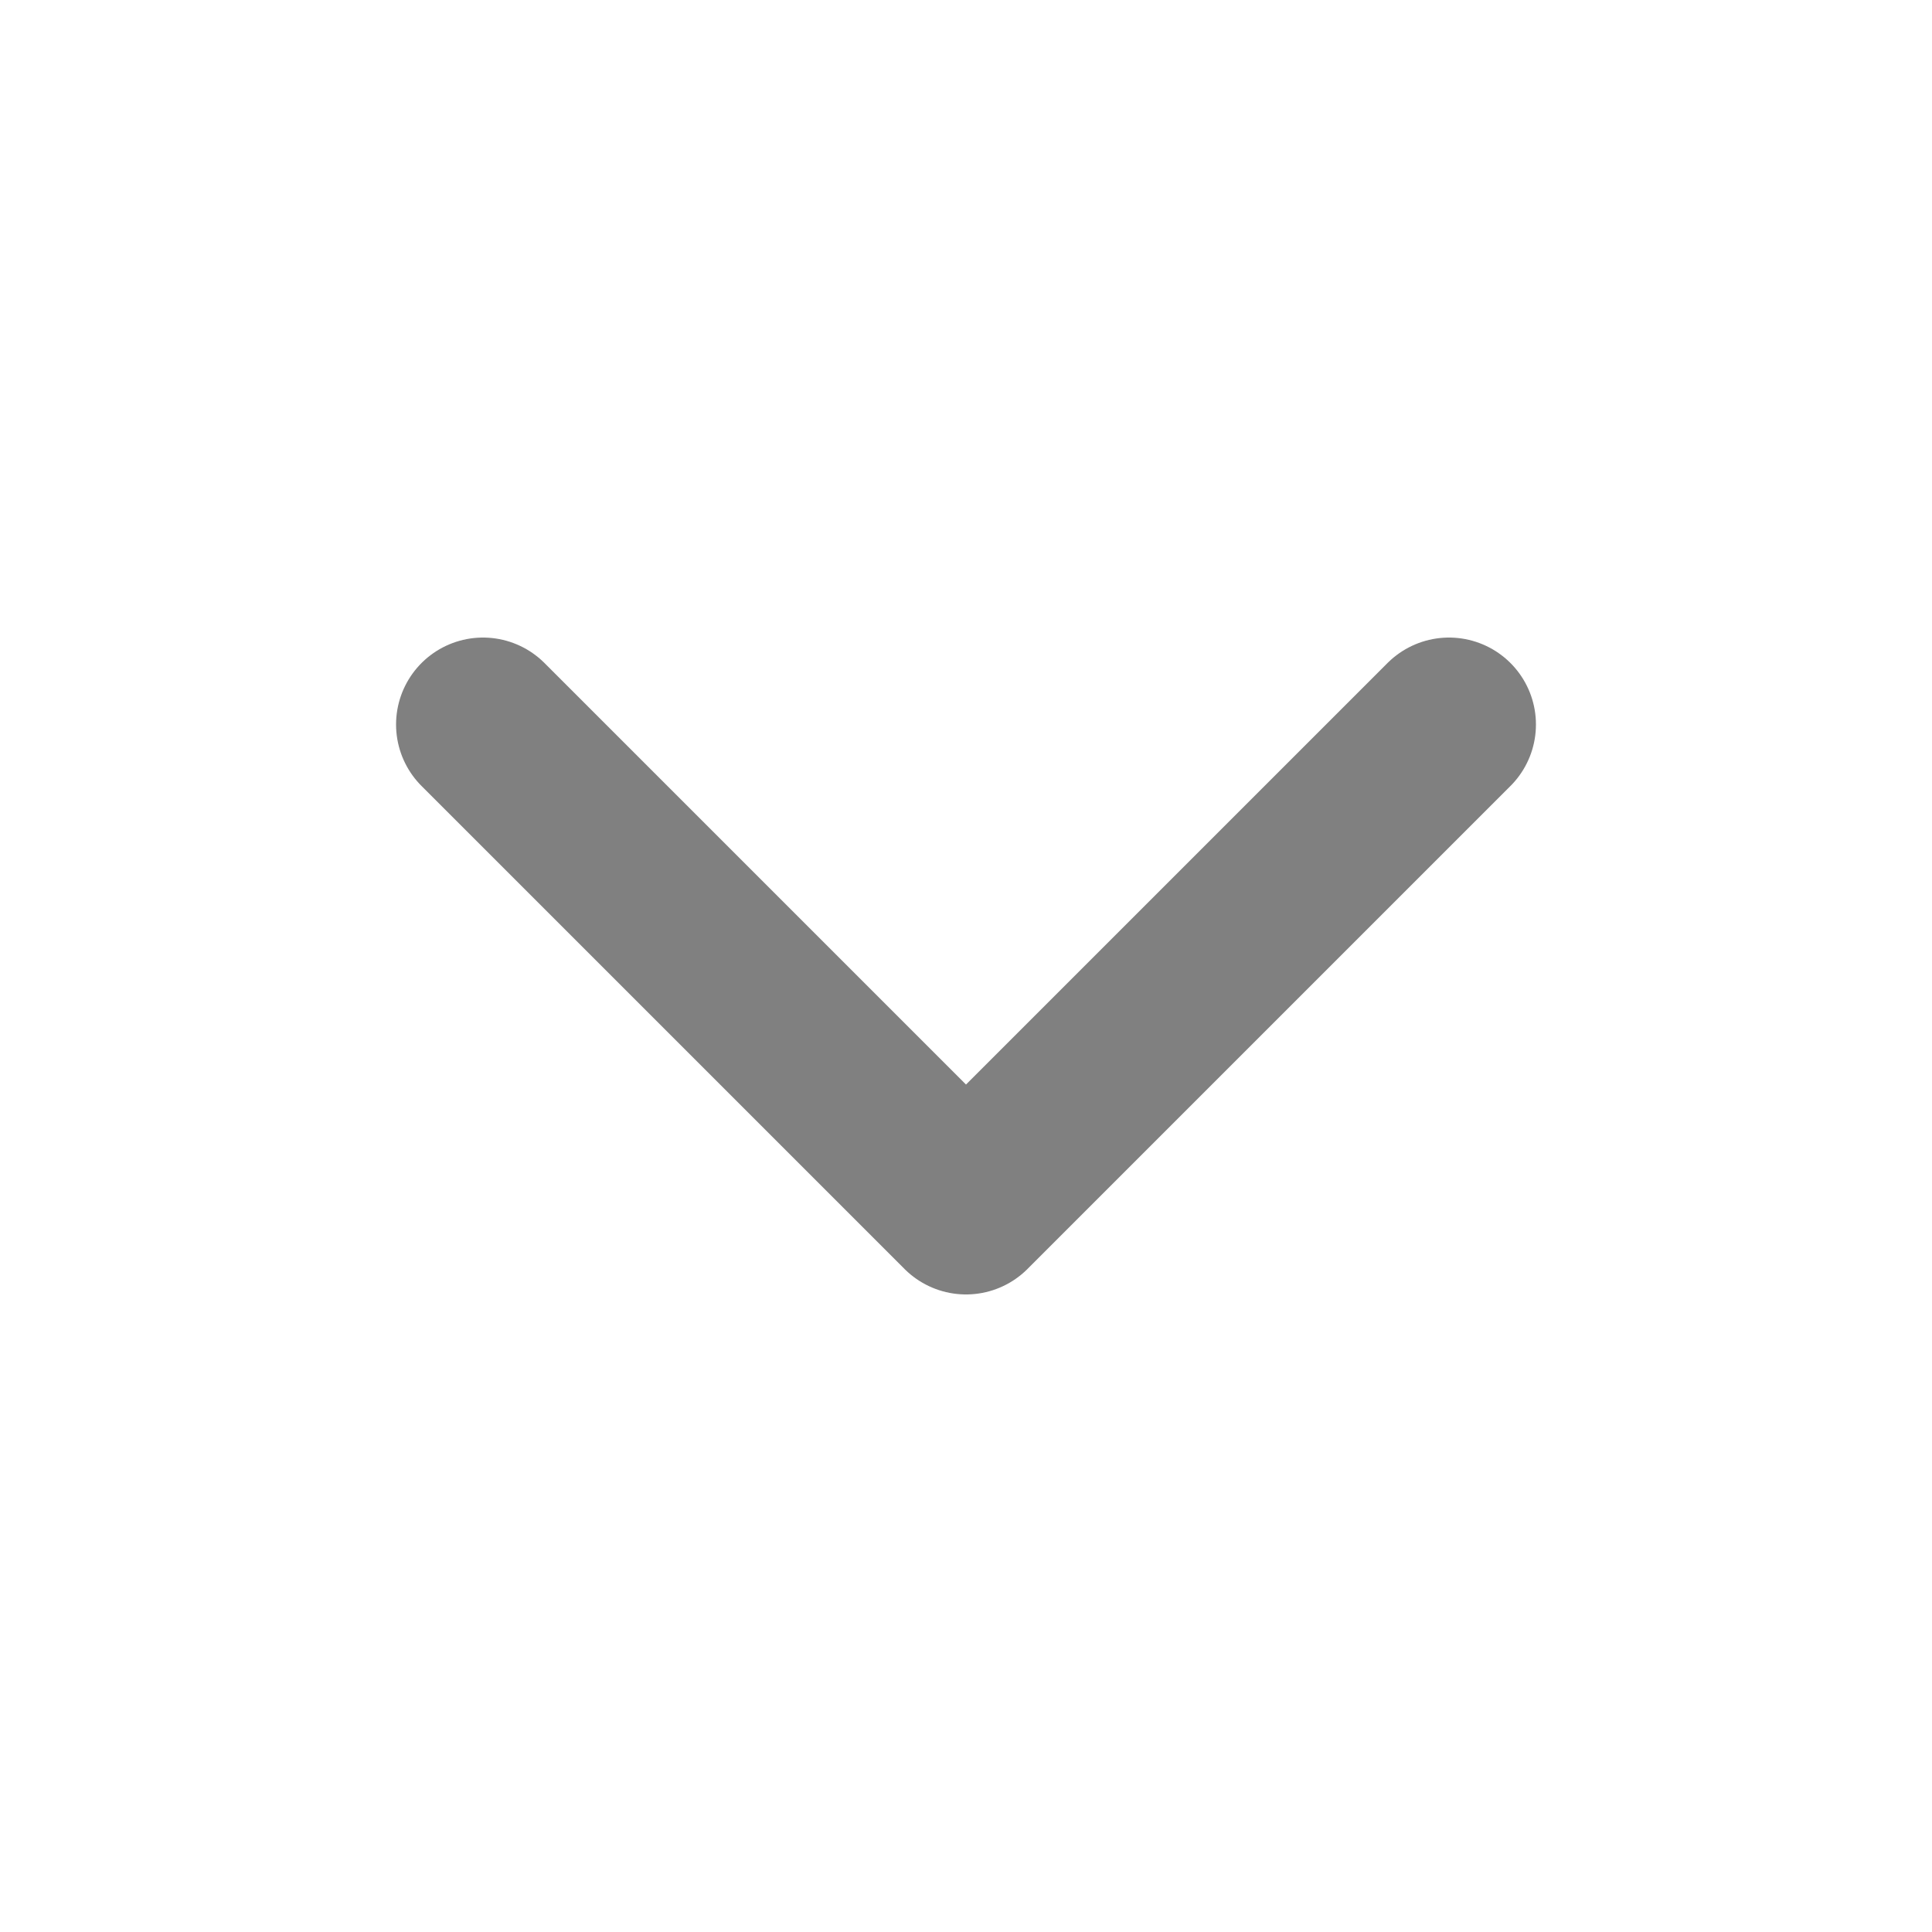 <svg width="20" height="20" viewBox="0 0 20 20" fill="none" xmlns="http://www.w3.org/2000/svg">
<path d="M5 7.5L10 12.5L15 7.5" stroke="#808080" stroke-width="1.8" stroke-linecap="round" stroke-linejoin="round"/>
</svg>
